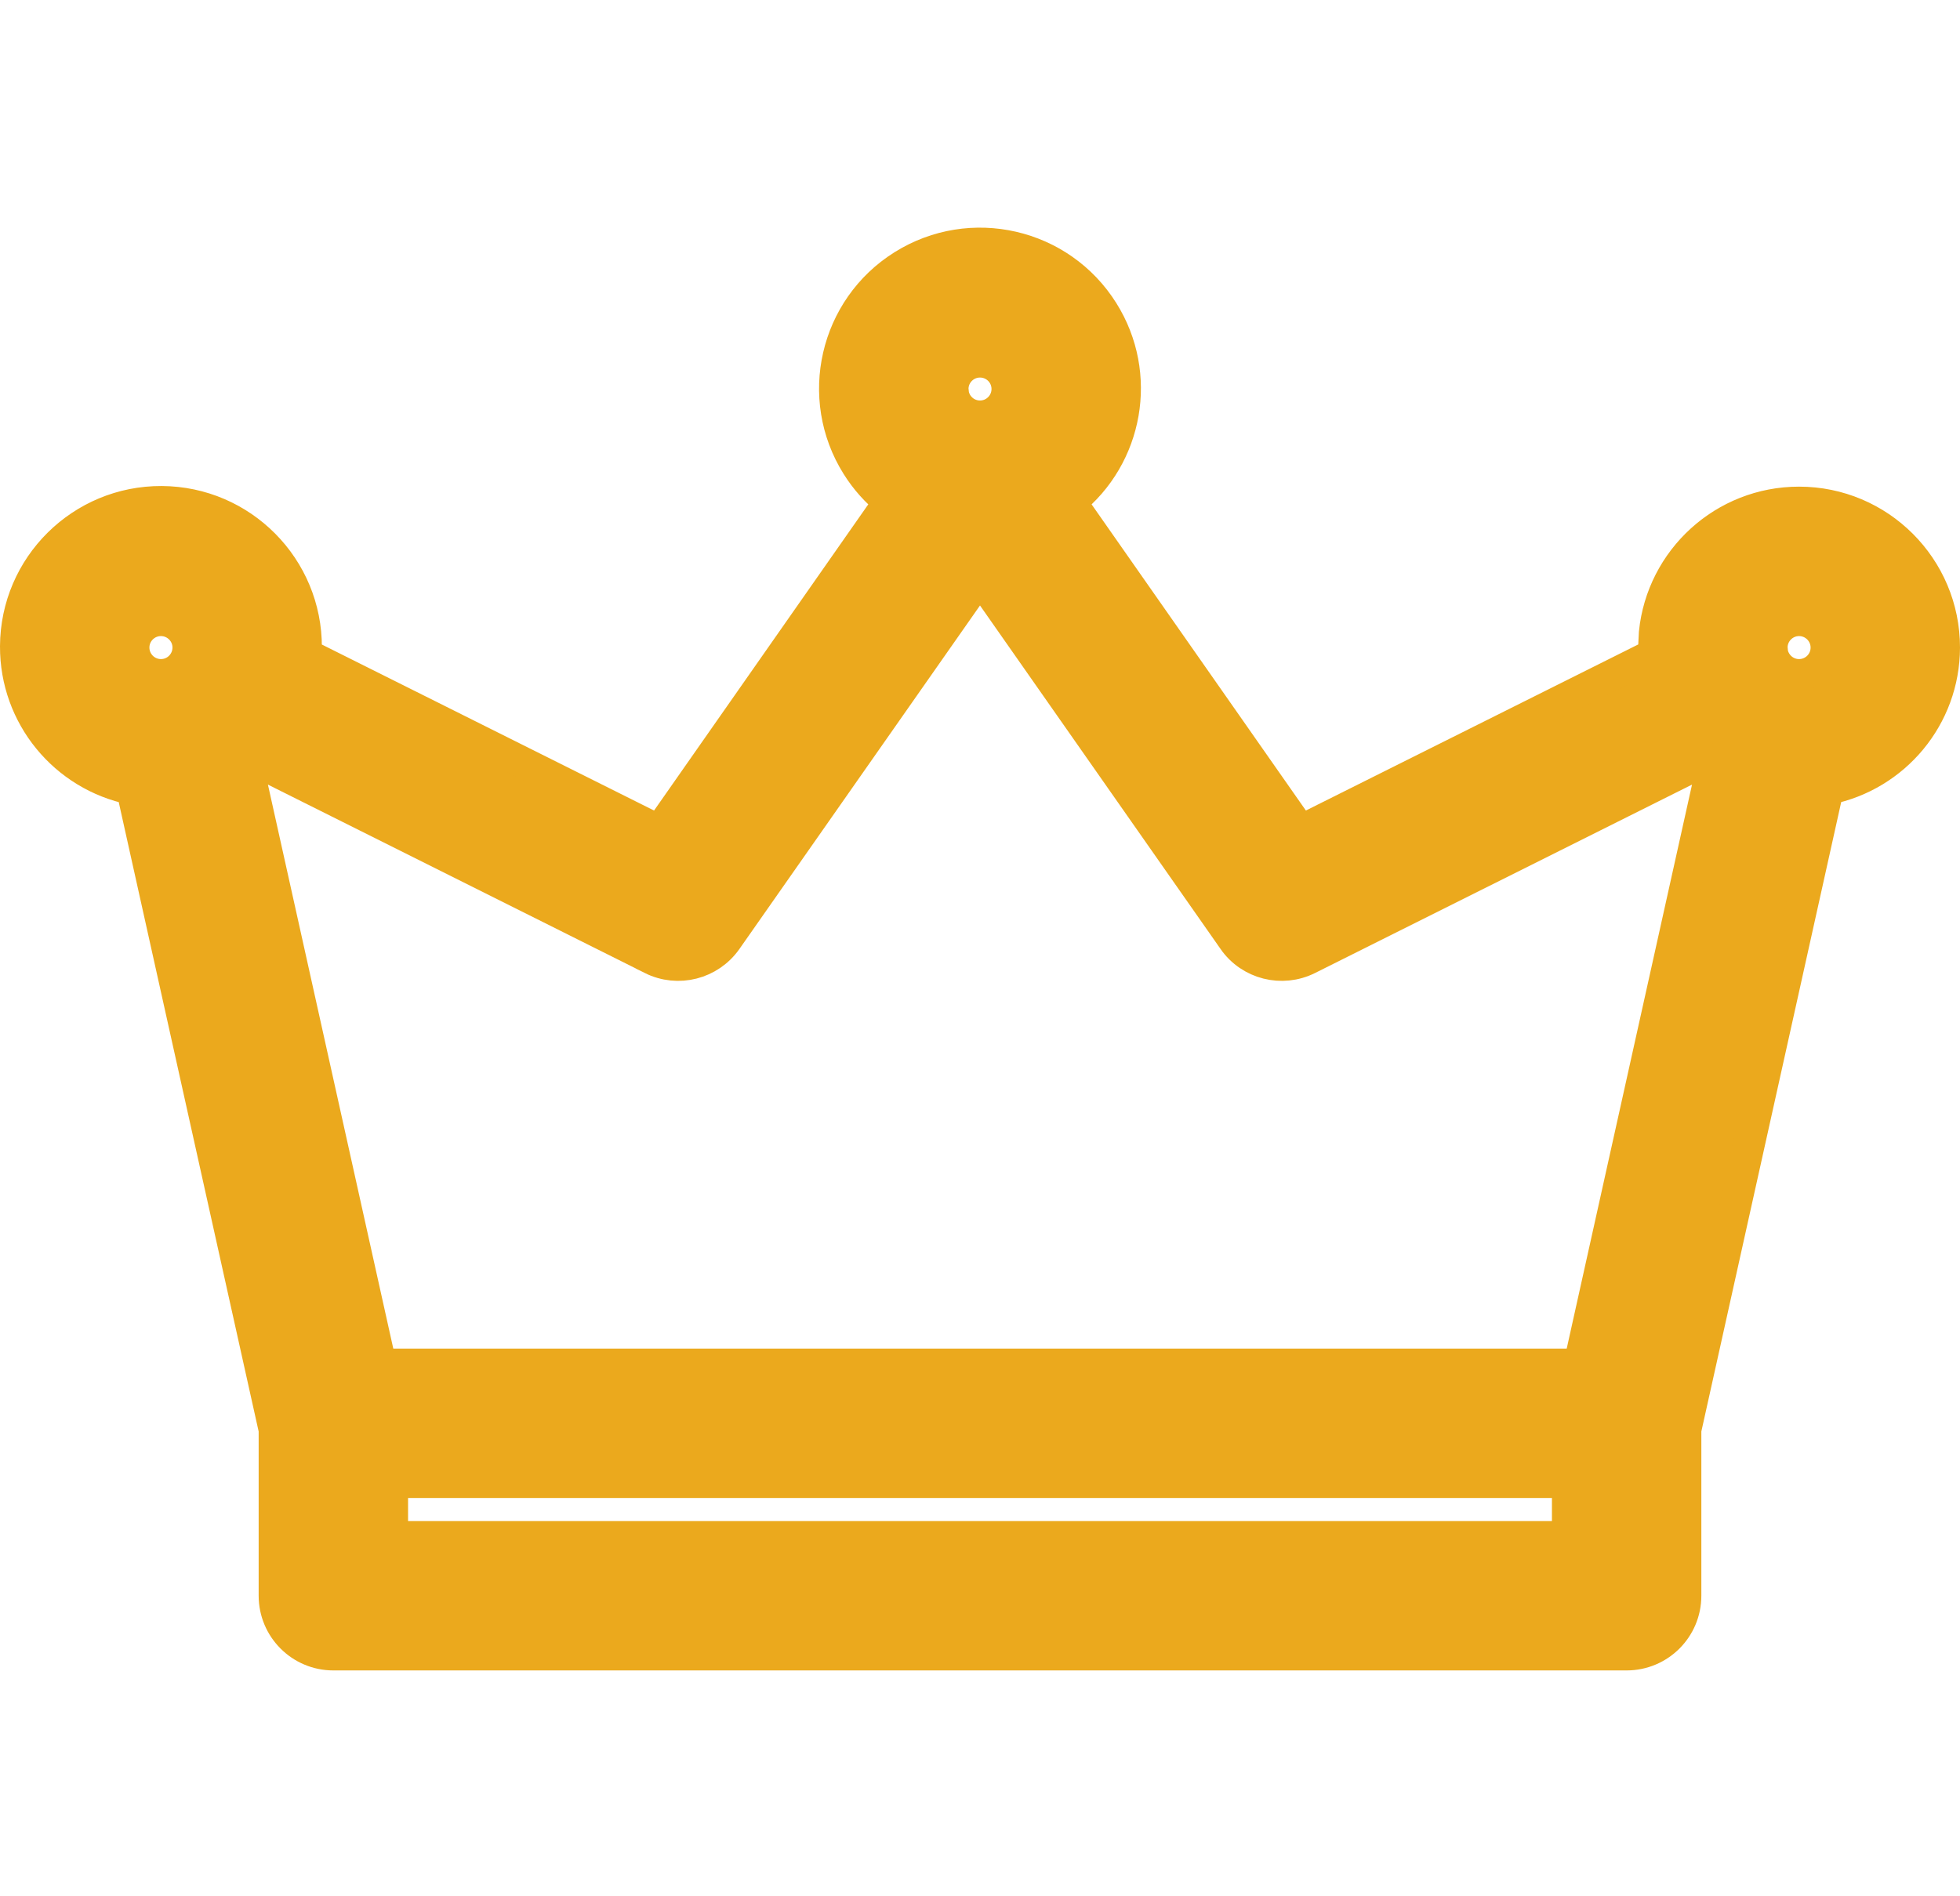 <svg width="31" height="30" viewBox="0 0 31 30" fill="none" xmlns="http://www.w3.org/2000/svg">
<path d="M14.281 4.202C15.356 3.529 16.772 3.854 17.445 4.929C18.071 5.928 17.832 7.222 16.932 7.939L20.573 13.143L26.165 10.348C26.163 10.317 26.16 10.286 26.159 10.255V10.245L26.171 10.011C26.288 8.853 27.266 7.949 28.454 7.949C29.722 7.949 30.75 8.977 30.75 10.245V10.246C30.747 11.342 29.969 12.27 28.911 12.482L26.659 22.62V25.245C26.659 25.76 26.242 26.177 25.727 26.177H5.272C4.758 26.177 4.341 25.759 4.341 25.245V22.62L2.088 12.483C1.023 12.267 0.245 11.327 0.25 10.224C0.256 8.956 1.289 7.933 2.557 7.939C3.824 7.946 4.847 8.978 4.841 10.246V10.255C4.84 10.286 4.836 10.317 4.834 10.348L10.426 13.143L14.066 7.939C13.865 7.779 13.692 7.585 13.555 7.366C12.882 6.292 13.207 4.875 14.281 4.202ZM6.204 24.314H24.796V23.449H6.204V24.314ZM11.49 14.87C11.225 15.248 10.724 15.376 10.31 15.17V15.169L3.997 12.013C3.968 12.037 3.938 12.06 3.908 12.082L6.02 21.586H24.98L27.091 12.082C27.061 12.06 27.031 12.037 27.002 12.013L20.689 15.169C20.276 15.376 19.773 15.249 19.509 14.87V14.869L15.5 9.143L11.49 14.87ZM2.546 9.813C2.307 9.813 2.113 10.007 2.113 10.245C2.114 10.484 2.307 10.677 2.546 10.677C2.784 10.677 2.977 10.484 2.978 10.245C2.978 10.007 2.784 9.814 2.546 9.813ZM28.454 9.813C28.216 9.814 28.023 10.007 28.023 10.245L28.031 10.332C28.072 10.529 28.246 10.677 28.454 10.677C28.693 10.677 28.887 10.484 28.887 10.245C28.887 10.007 28.693 9.813 28.454 9.813ZM15.5 5.723C15.261 5.723 15.069 5.916 15.068 6.154L15.077 6.241C15.117 6.438 15.291 6.586 15.5 6.586C15.738 6.586 15.932 6.393 15.932 6.154C15.932 5.916 15.739 5.723 15.5 5.723Z" fill="#EBA91D" stroke="#EBA91D" stroke-width="0.5"/>
</svg>
